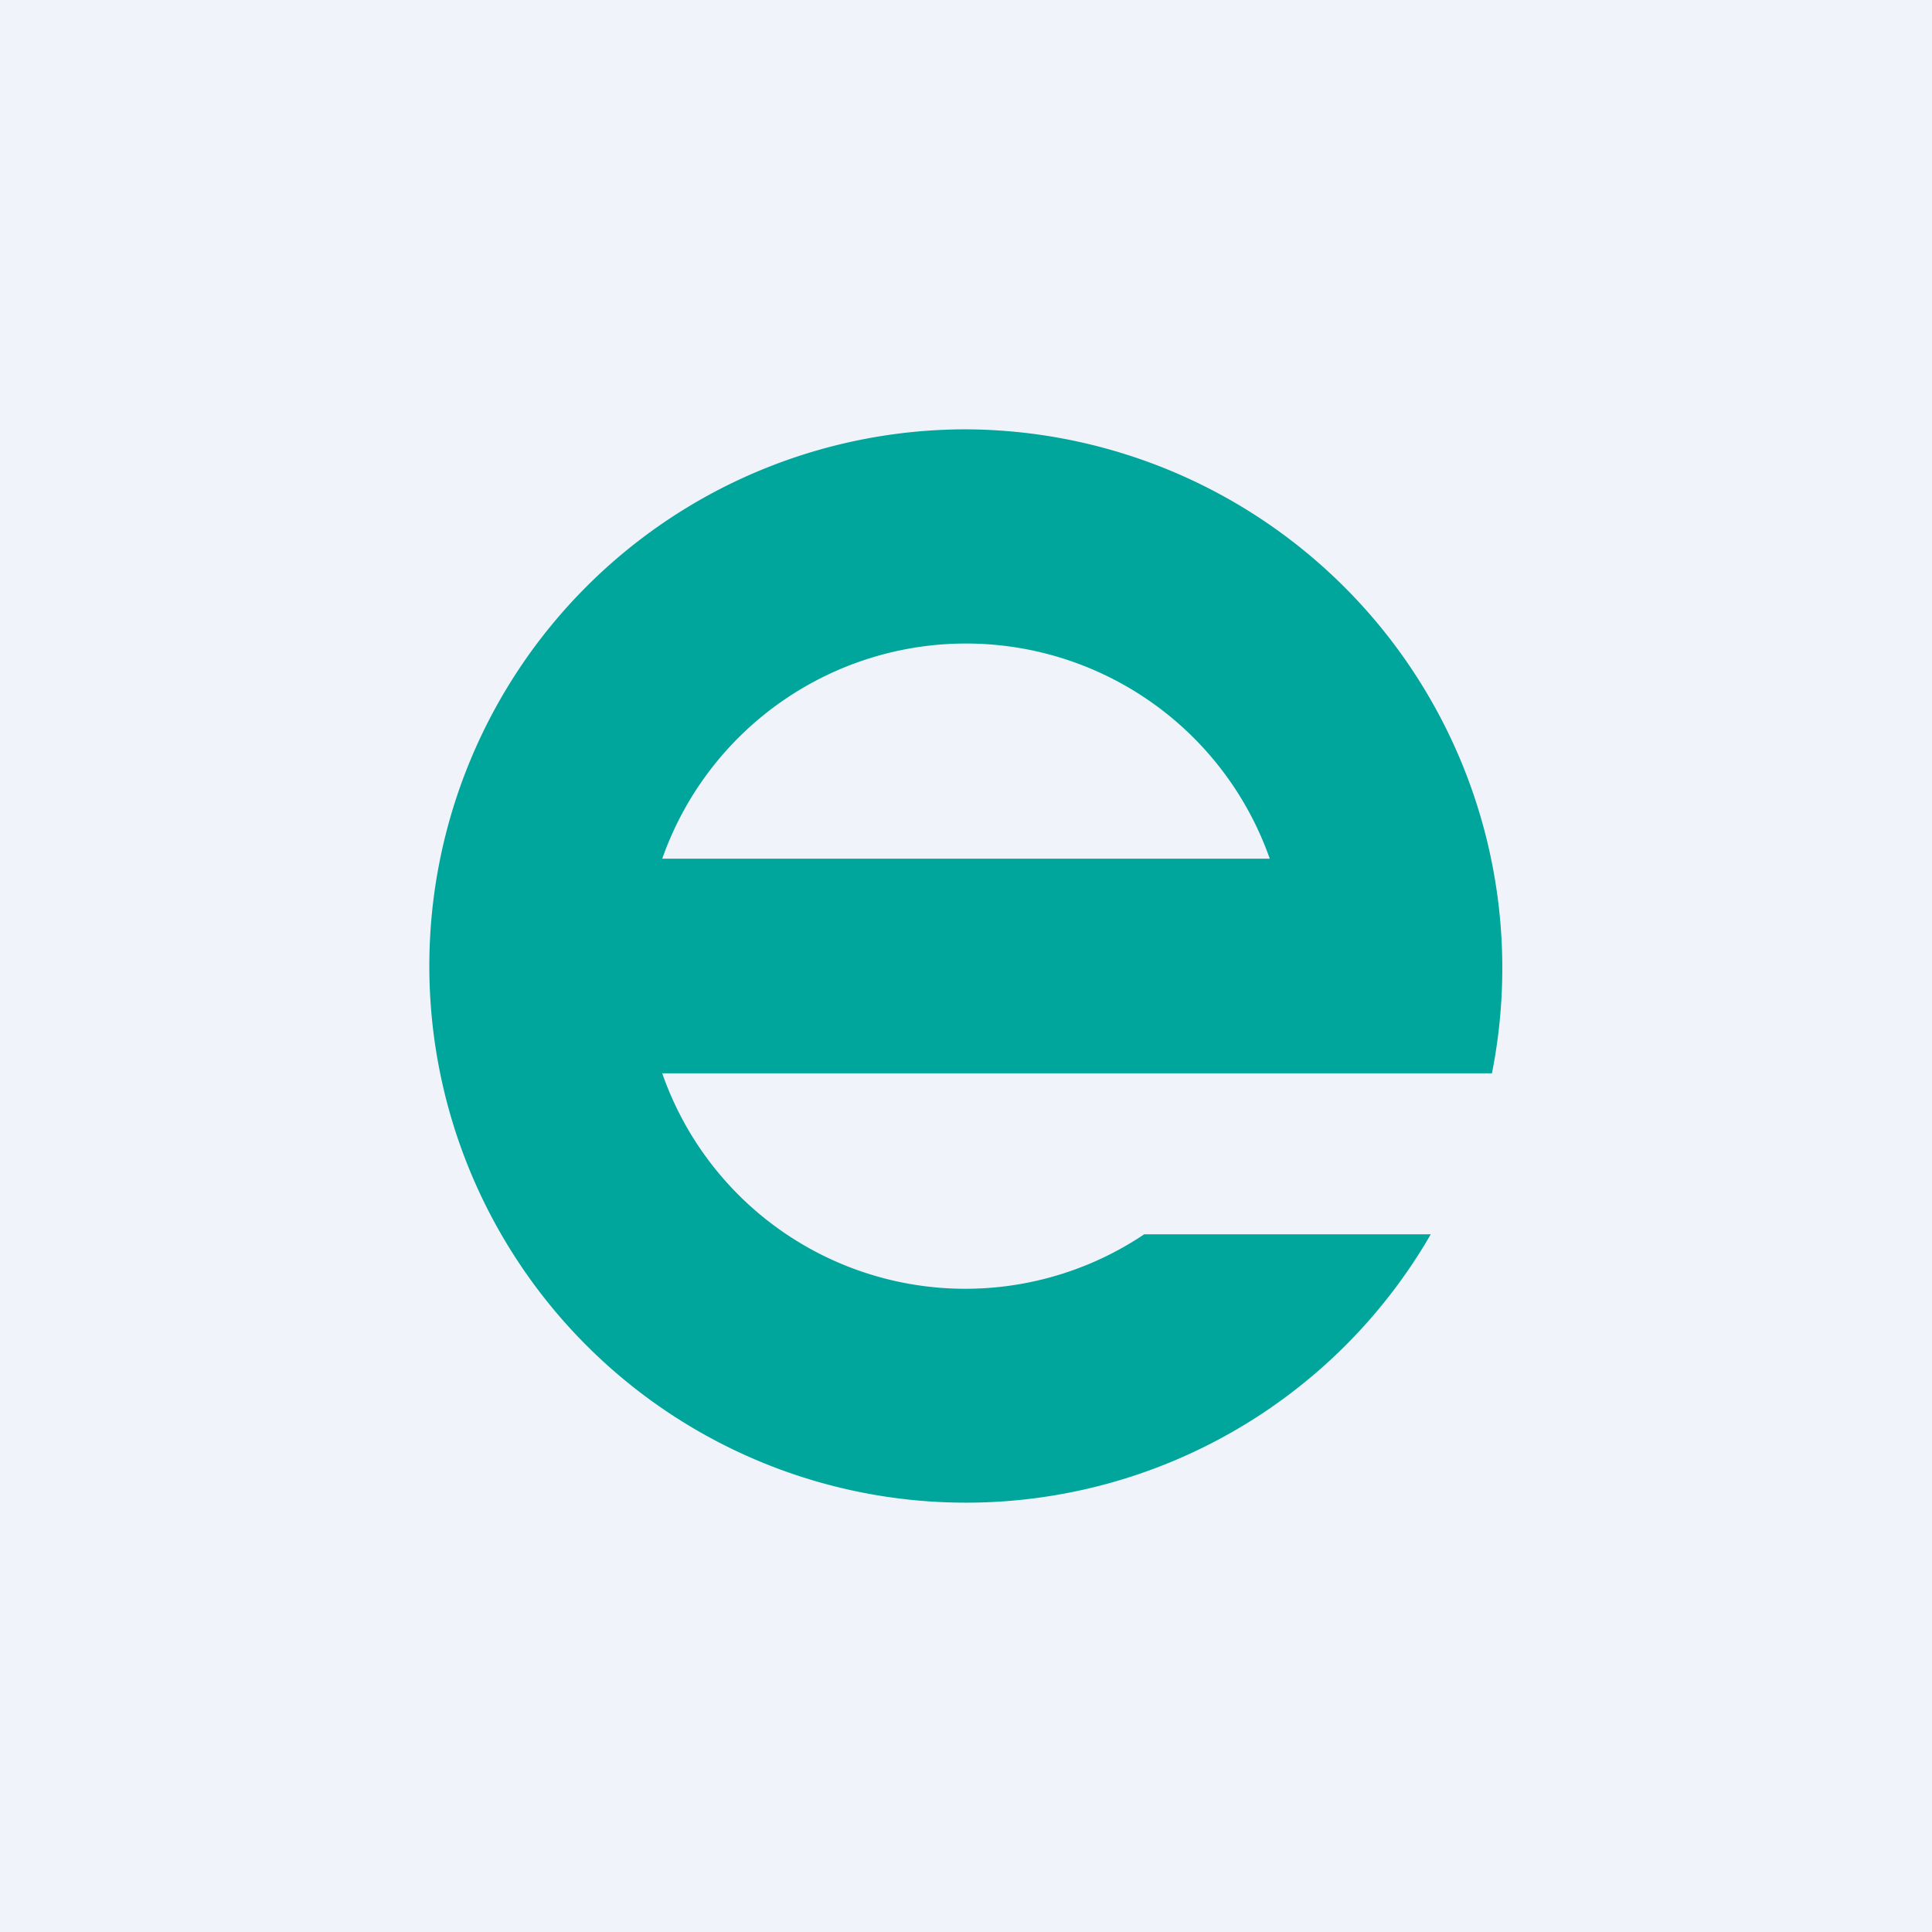 <!-- by TradingView --><svg width="18" height="18" viewBox="0 0 18 18" xmlns="http://www.w3.org/2000/svg"><path fill="#F0F3FA" d="M0 0h18v18H0z"/><path fill-rule="evenodd" d="M9 14a5 5 0 0 0 4.33-2.5h-2.67A2.99 2.99 0 0 1 6.17 10h7.73A5.02 5.02 0 0 0 9 4a5 5 0 0 0 0 10Zm2.83-6a3 3 0 0 0-5.66 0h5.66Z" fill="#00A59B"/></svg>
